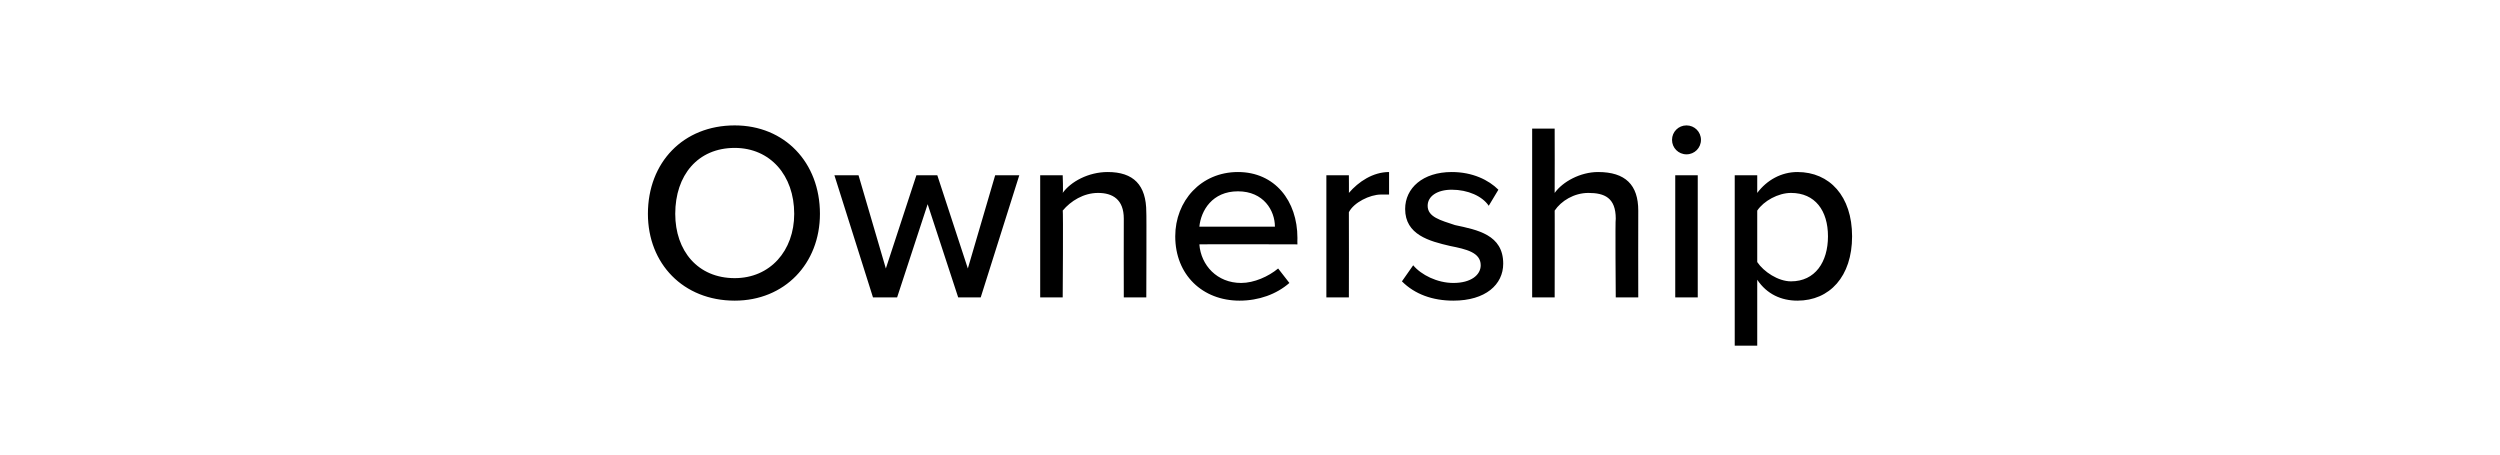 <?xml version="1.0" standalone="no"?>
<!DOCTYPE svg PUBLIC "-//W3C//DTD SVG 1.1//EN" "http://www.w3.org/Graphics/SVG/1.1/DTD/svg11.dtd">
<svg xmlns="http://www.w3.org/2000/svg" version="1.1" width="155.5px" height="28.3px" viewBox="0 -6 155.5 28.3" style="top:-6px">
  <desc>Ownership</desc>
  <defs/>
  <g id="Polygon240354">
    <path d="M 45.7 1.8 C 48.8 1.8 51 4.1 51 7.3 C 51 10.4 48.8 12.7 45.7 12.7 C 42.5 12.7 40.3 10.4 40.3 7.3 C 40.3 4.1 42.5 1.8 45.7 1.8 Z M 45.7 3.2 C 43.4 3.2 42 4.9 42 7.3 C 42 9.6 43.4 11.3 45.7 11.3 C 47.9 11.3 49.4 9.6 49.4 7.3 C 49.4 4.9 47.9 3.2 45.7 3.2 Z M 57.7 6.7 L 55.8 12.5 L 54.3 12.5 L 51.9 4.9 L 53.4 4.9 L 55.1 10.7 L 57 4.9 L 58.3 4.9 L 60.2 10.7 L 61.9 4.9 L 63.4 4.9 L 61 12.5 L 59.6 12.5 L 57.7 6.7 Z M 69.9 7.6 C 69.9 6.4 69.2 6 68.3 6 C 67.4 6 66.6 6.5 66.1 7.1 C 66.14 7.07 66.1 12.5 66.1 12.5 L 64.7 12.5 L 64.7 4.9 L 66.1 4.9 C 66.1 4.9 66.14 5.95 66.1 6 C 66.6 5.3 67.7 4.7 68.9 4.7 C 70.5 4.7 71.3 5.5 71.3 7.2 C 71.32 7.16 71.3 12.5 71.3 12.5 L 69.9 12.5 C 69.9 12.5 69.89 7.64 69.9 7.6 Z M 77 4.7 C 79.3 4.7 80.7 6.5 80.7 8.8 C 80.69 8.83 80.7 9.2 80.7 9.2 C 80.7 9.2 74.62 9.18 74.6 9.2 C 74.7 10.5 75.7 11.6 77.2 11.6 C 78 11.6 78.9 11.2 79.5 10.7 C 79.5 10.7 80.2 11.6 80.2 11.6 C 79.4 12.3 78.3 12.7 77.1 12.7 C 74.8 12.7 73.1 11.1 73.1 8.7 C 73.1 6.5 74.7 4.7 77 4.7 Z M 74.6 8.1 C 74.6 8.1 79.3 8.1 79.3 8.1 C 79.3 7.1 78.6 5.9 77 5.9 C 75.4 5.9 74.7 7.1 74.6 8.1 Z M 82.5 4.9 L 83.9 4.9 C 83.9 4.9 83.91 6.05 83.9 6 C 84.5 5.3 85.4 4.7 86.4 4.7 C 86.4 4.7 86.4 6.1 86.4 6.1 C 86.3 6.1 86.1 6.1 85.9 6.1 C 85.2 6.1 84.2 6.6 83.9 7.2 C 83.91 7.21 83.9 12.5 83.9 12.5 L 82.5 12.5 L 82.5 4.9 Z M 87.9 10.5 C 88.4 11.1 89.4 11.6 90.4 11.6 C 91.5 11.6 92.1 11.1 92.1 10.5 C 92.1 9.7 91.2 9.5 90.2 9.3 C 88.9 9 87.4 8.6 87.4 7 C 87.4 5.7 88.5 4.7 90.3 4.7 C 91.6 4.7 92.6 5.2 93.2 5.8 C 93.2 5.8 92.6 6.8 92.6 6.8 C 92.2 6.2 91.3 5.8 90.3 5.8 C 89.4 5.8 88.8 6.2 88.8 6.8 C 88.8 7.5 89.6 7.7 90.5 8 C 91.9 8.3 93.5 8.6 93.5 10.4 C 93.5 11.7 92.4 12.7 90.4 12.7 C 89.1 12.7 88 12.3 87.2 11.5 C 87.2 11.5 87.9 10.5 87.9 10.5 Z M 100.5 7.6 C 100.5 6.3 99.8 6 98.8 6 C 97.9 6 97.1 6.5 96.7 7.1 C 96.71 7.07 96.7 12.5 96.7 12.5 L 95.3 12.5 L 95.3 2 L 96.7 2 C 96.7 2 96.71 5.95 96.7 6 C 97.2 5.3 98.3 4.7 99.4 4.7 C 101.1 4.7 101.9 5.5 101.9 7.1 C 101.89 7.13 101.9 12.5 101.9 12.5 L 100.5 12.5 C 100.5 12.5 100.46 7.61 100.5 7.6 Z M 104 2.7 C 104 2.2 104.4 1.8 104.9 1.8 C 105.4 1.8 105.8 2.2 105.8 2.7 C 105.8 3.2 105.4 3.6 104.9 3.6 C 104.4 3.6 104 3.2 104 2.7 Z M 104.2 4.9 L 105.6 4.9 L 105.6 12.5 L 104.2 12.5 L 104.2 4.9 Z M 107.9 15.5 L 107.9 4.9 L 109.3 4.9 C 109.3 4.9 109.3 5.97 109.3 6 C 109.9 5.2 110.8 4.7 111.8 4.7 C 113.8 4.7 115.2 6.2 115.2 8.7 C 115.2 11.2 113.8 12.7 111.8 12.7 C 110.8 12.7 109.9 12.3 109.3 11.4 C 109.3 11.43 109.3 15.5 109.3 15.5 L 107.9 15.5 Z M 111.4 6 C 110.6 6 109.7 6.5 109.3 7.1 C 109.3 7.1 109.3 10.3 109.3 10.3 C 109.7 10.9 110.6 11.5 111.4 11.5 C 112.9 11.5 113.7 10.3 113.7 8.7 C 113.7 7.1 112.9 6 111.4 6 Z " stroke="none" fill="#000"/>
  </g>
</svg>